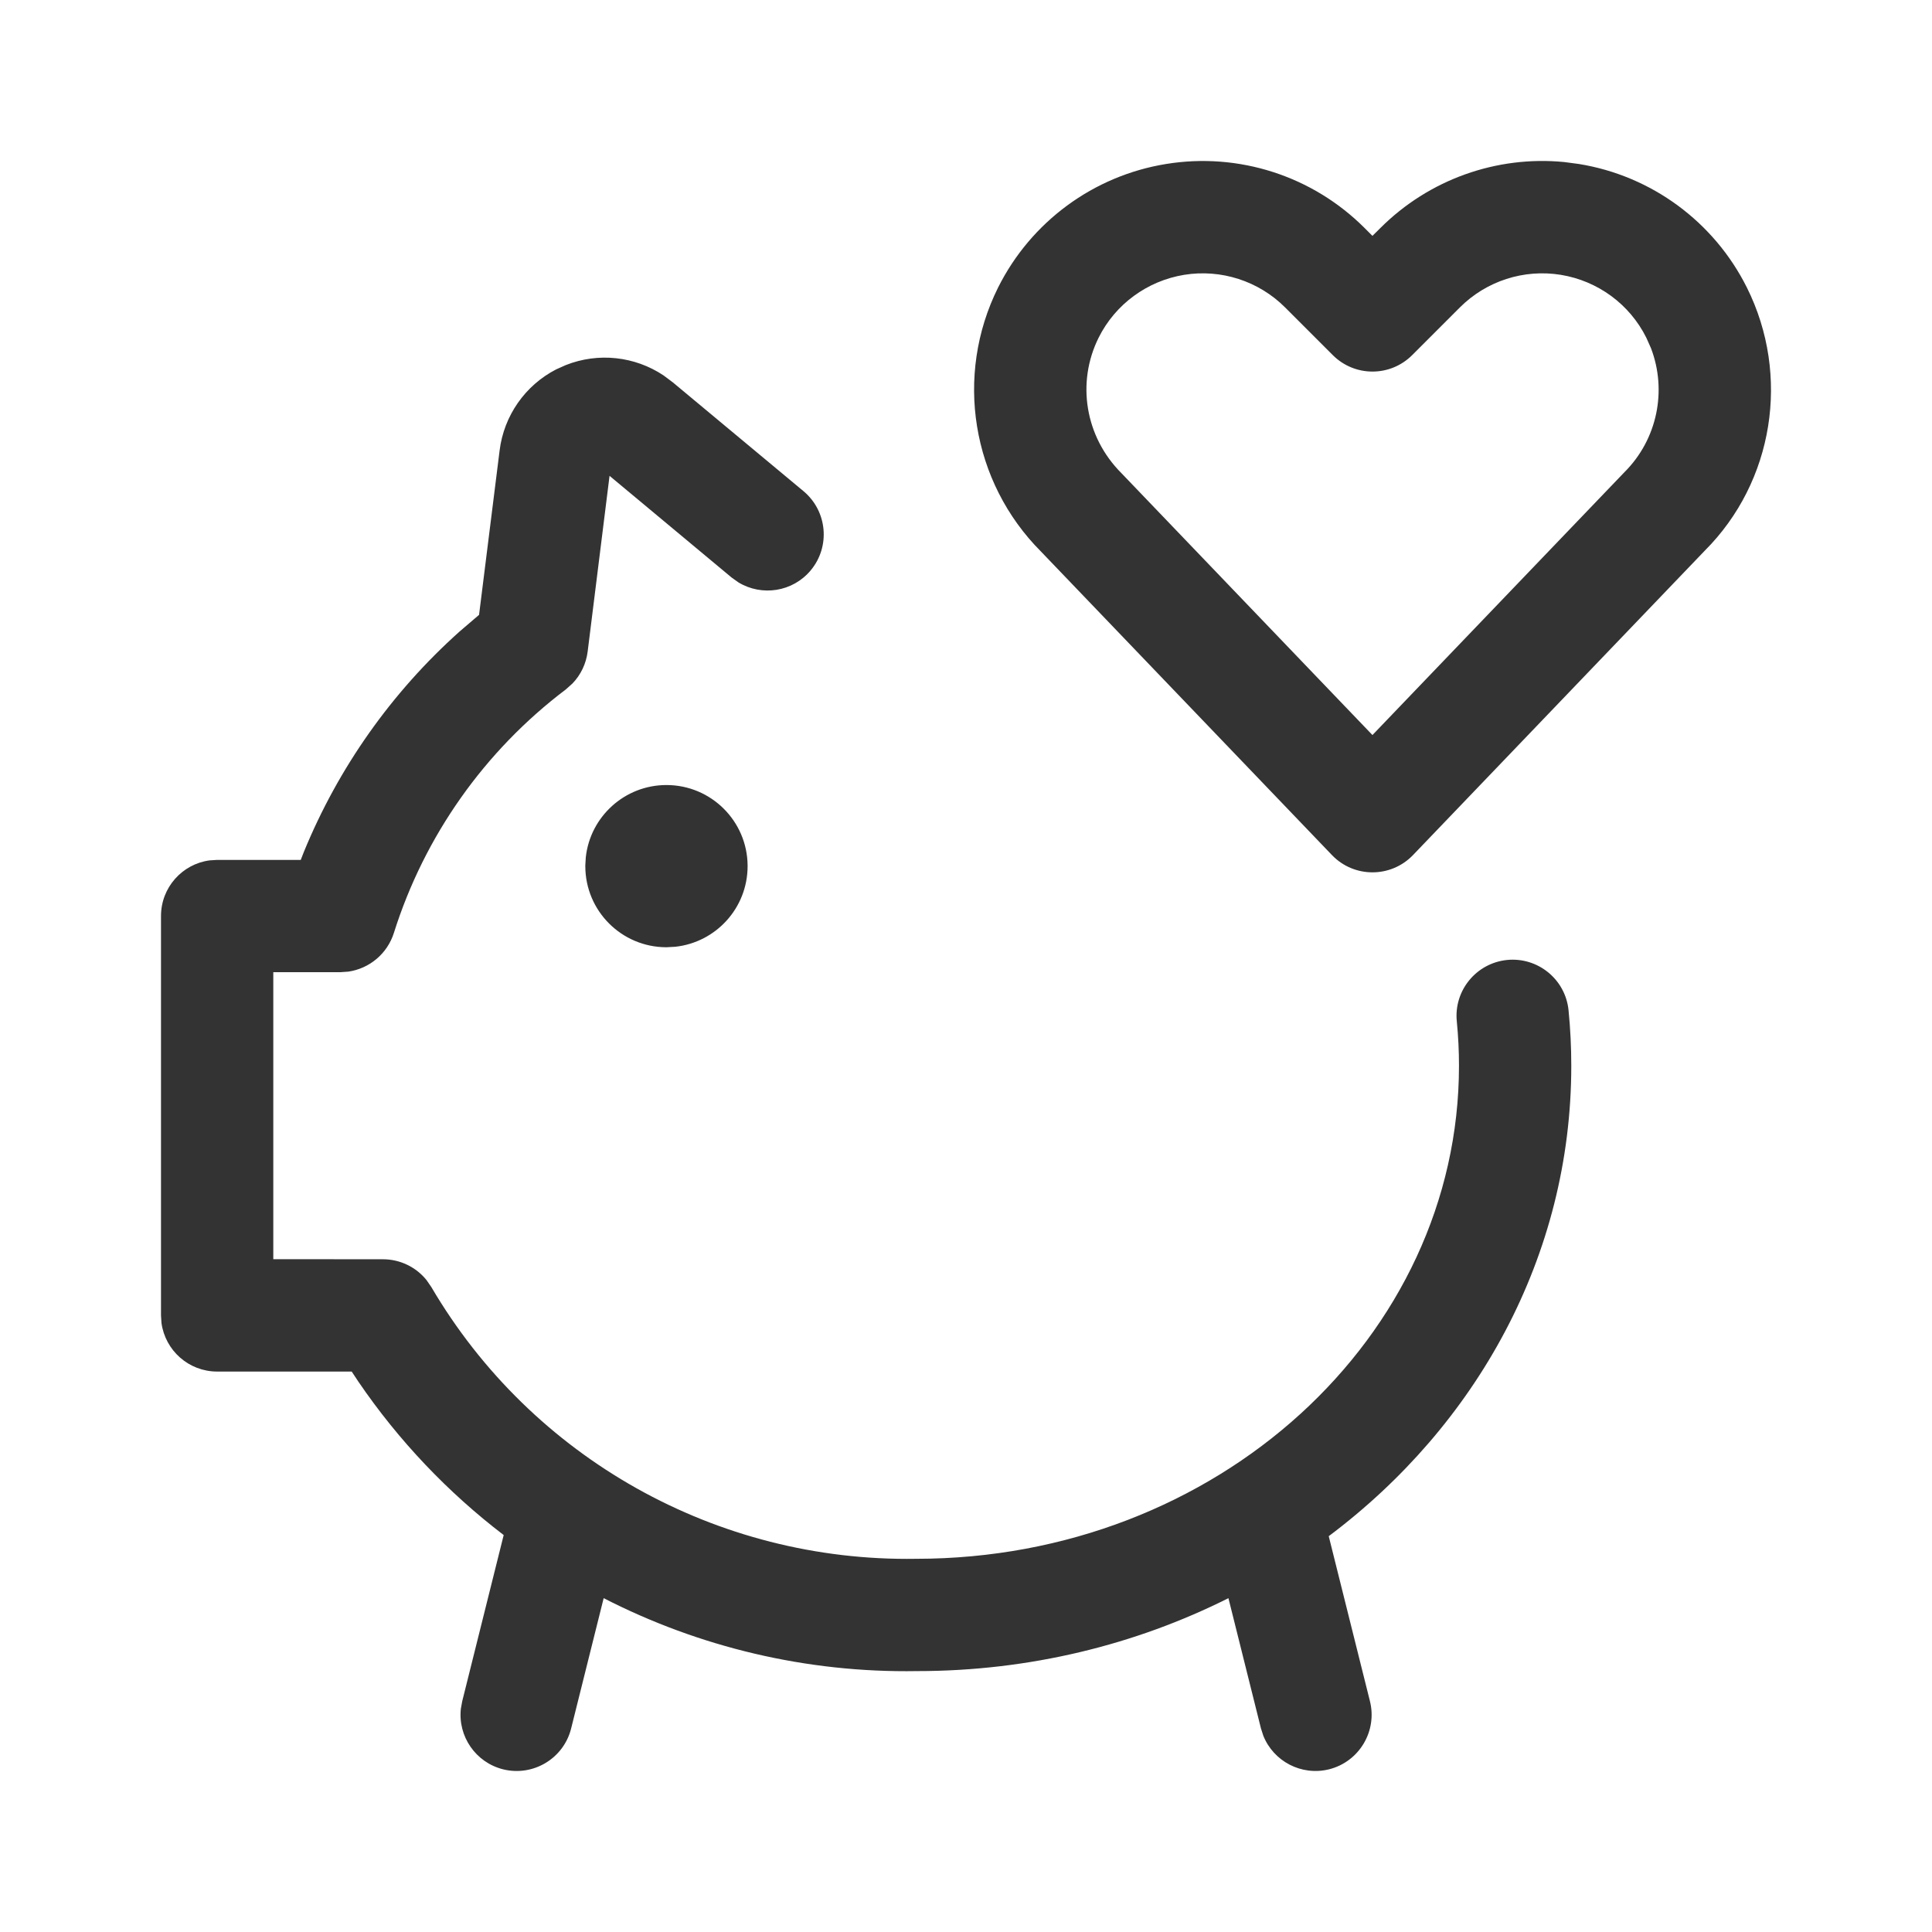 <svg width="24" height="24" viewBox="0 0 24 24" fill="none" xmlns="http://www.w3.org/2000/svg">
  <path d="M8.242 4.663L8.357 4.749L9.982 6.102C10.277 6.349 10.318 6.789 10.071 7.085C9.847 7.354 9.463 7.411 9.172 7.234L9.088 7.174L7.572 5.911L7.3 8.095C7.281 8.244 7.215 8.383 7.112 8.49L7.028 8.565C6.02 9.327 5.273 10.384 4.893 11.589C4.811 11.848 4.589 12.032 4.327 12.07L4.227 12.077L3.395 12.077V15.642L4.757 15.643C4.969 15.643 5.167 15.739 5.298 15.901L5.358 15.988C6.606 18.114 8.903 19.404 11.38 19.364C15.117 19.364 18.124 16.608 18.124 13.239C18.124 13.055 18.115 12.872 18.097 12.689C18.058 12.306 18.338 11.964 18.721 11.925C19.105 11.887 19.447 12.167 19.485 12.55C19.508 12.78 19.519 13.01 19.519 13.24C19.519 15.604 18.341 17.707 16.506 19.083L17.018 21.133C17.111 21.506 16.884 21.885 16.51 21.979C16.167 22.064 15.82 21.88 15.693 21.561L15.664 21.471L15.26 19.853C14.108 20.431 12.789 20.759 11.391 20.759C10.015 20.782 8.683 20.46 7.499 19.853L7.095 21.471C7.002 21.845 6.623 22.072 6.249 21.979C5.907 21.893 5.687 21.568 5.725 21.226L5.742 21.133L6.257 19.069C5.565 18.54 4.953 17.899 4.451 17.162L4.369 17.038L2.698 17.038C2.344 17.038 2.053 16.776 2.006 16.435L2 16.341V11.379C2 11.026 2.262 10.734 2.603 10.688L2.698 10.682L3.736 10.682L3.773 10.587C4.202 9.538 4.864 8.601 5.709 7.845L5.951 7.638L6.206 5.599C6.259 5.163 6.525 4.786 6.91 4.588L7.029 4.535C7.433 4.375 7.886 4.426 8.242 4.663ZM8.279 9.752C8.832 9.752 9.282 10.198 9.287 10.75C9.287 10.753 9.287 10.756 9.287 10.759C9.287 11.279 8.894 11.706 8.389 11.761L8.279 11.767C7.722 11.767 7.271 11.316 7.271 10.759L7.271 10.749L7.277 10.649C7.332 10.145 7.76 9.752 8.279 9.752ZM14.486 2.037C15.388 1.89 16.305 2.186 16.951 2.832L17.049 2.93L17.148 2.832C17.751 2.23 18.59 1.931 19.432 2.013L19.613 2.037C20.515 2.183 21.291 2.754 21.7 3.571C22.246 4.665 22.032 5.987 21.177 6.841L17.553 10.622C17.278 10.908 16.82 10.908 16.546 10.622L12.931 6.851C12.069 5.986 11.854 4.666 12.399 3.571C12.808 2.754 13.584 2.183 14.486 2.037ZM15.964 3.819C15.635 3.49 15.168 3.34 14.71 3.414C14.251 3.489 13.855 3.779 13.648 4.194C13.37 4.752 13.479 5.425 13.929 5.876L17.049 9.131L20.18 5.865C20.587 5.459 20.711 4.854 20.509 4.325L20.451 4.195C20.244 3.779 19.848 3.489 19.389 3.414C18.93 3.34 18.464 3.49 18.135 3.819L17.543 4.411C17.27 4.684 16.829 4.684 16.556 4.411L15.964 3.819Z" fill="#333333"/>
</svg>